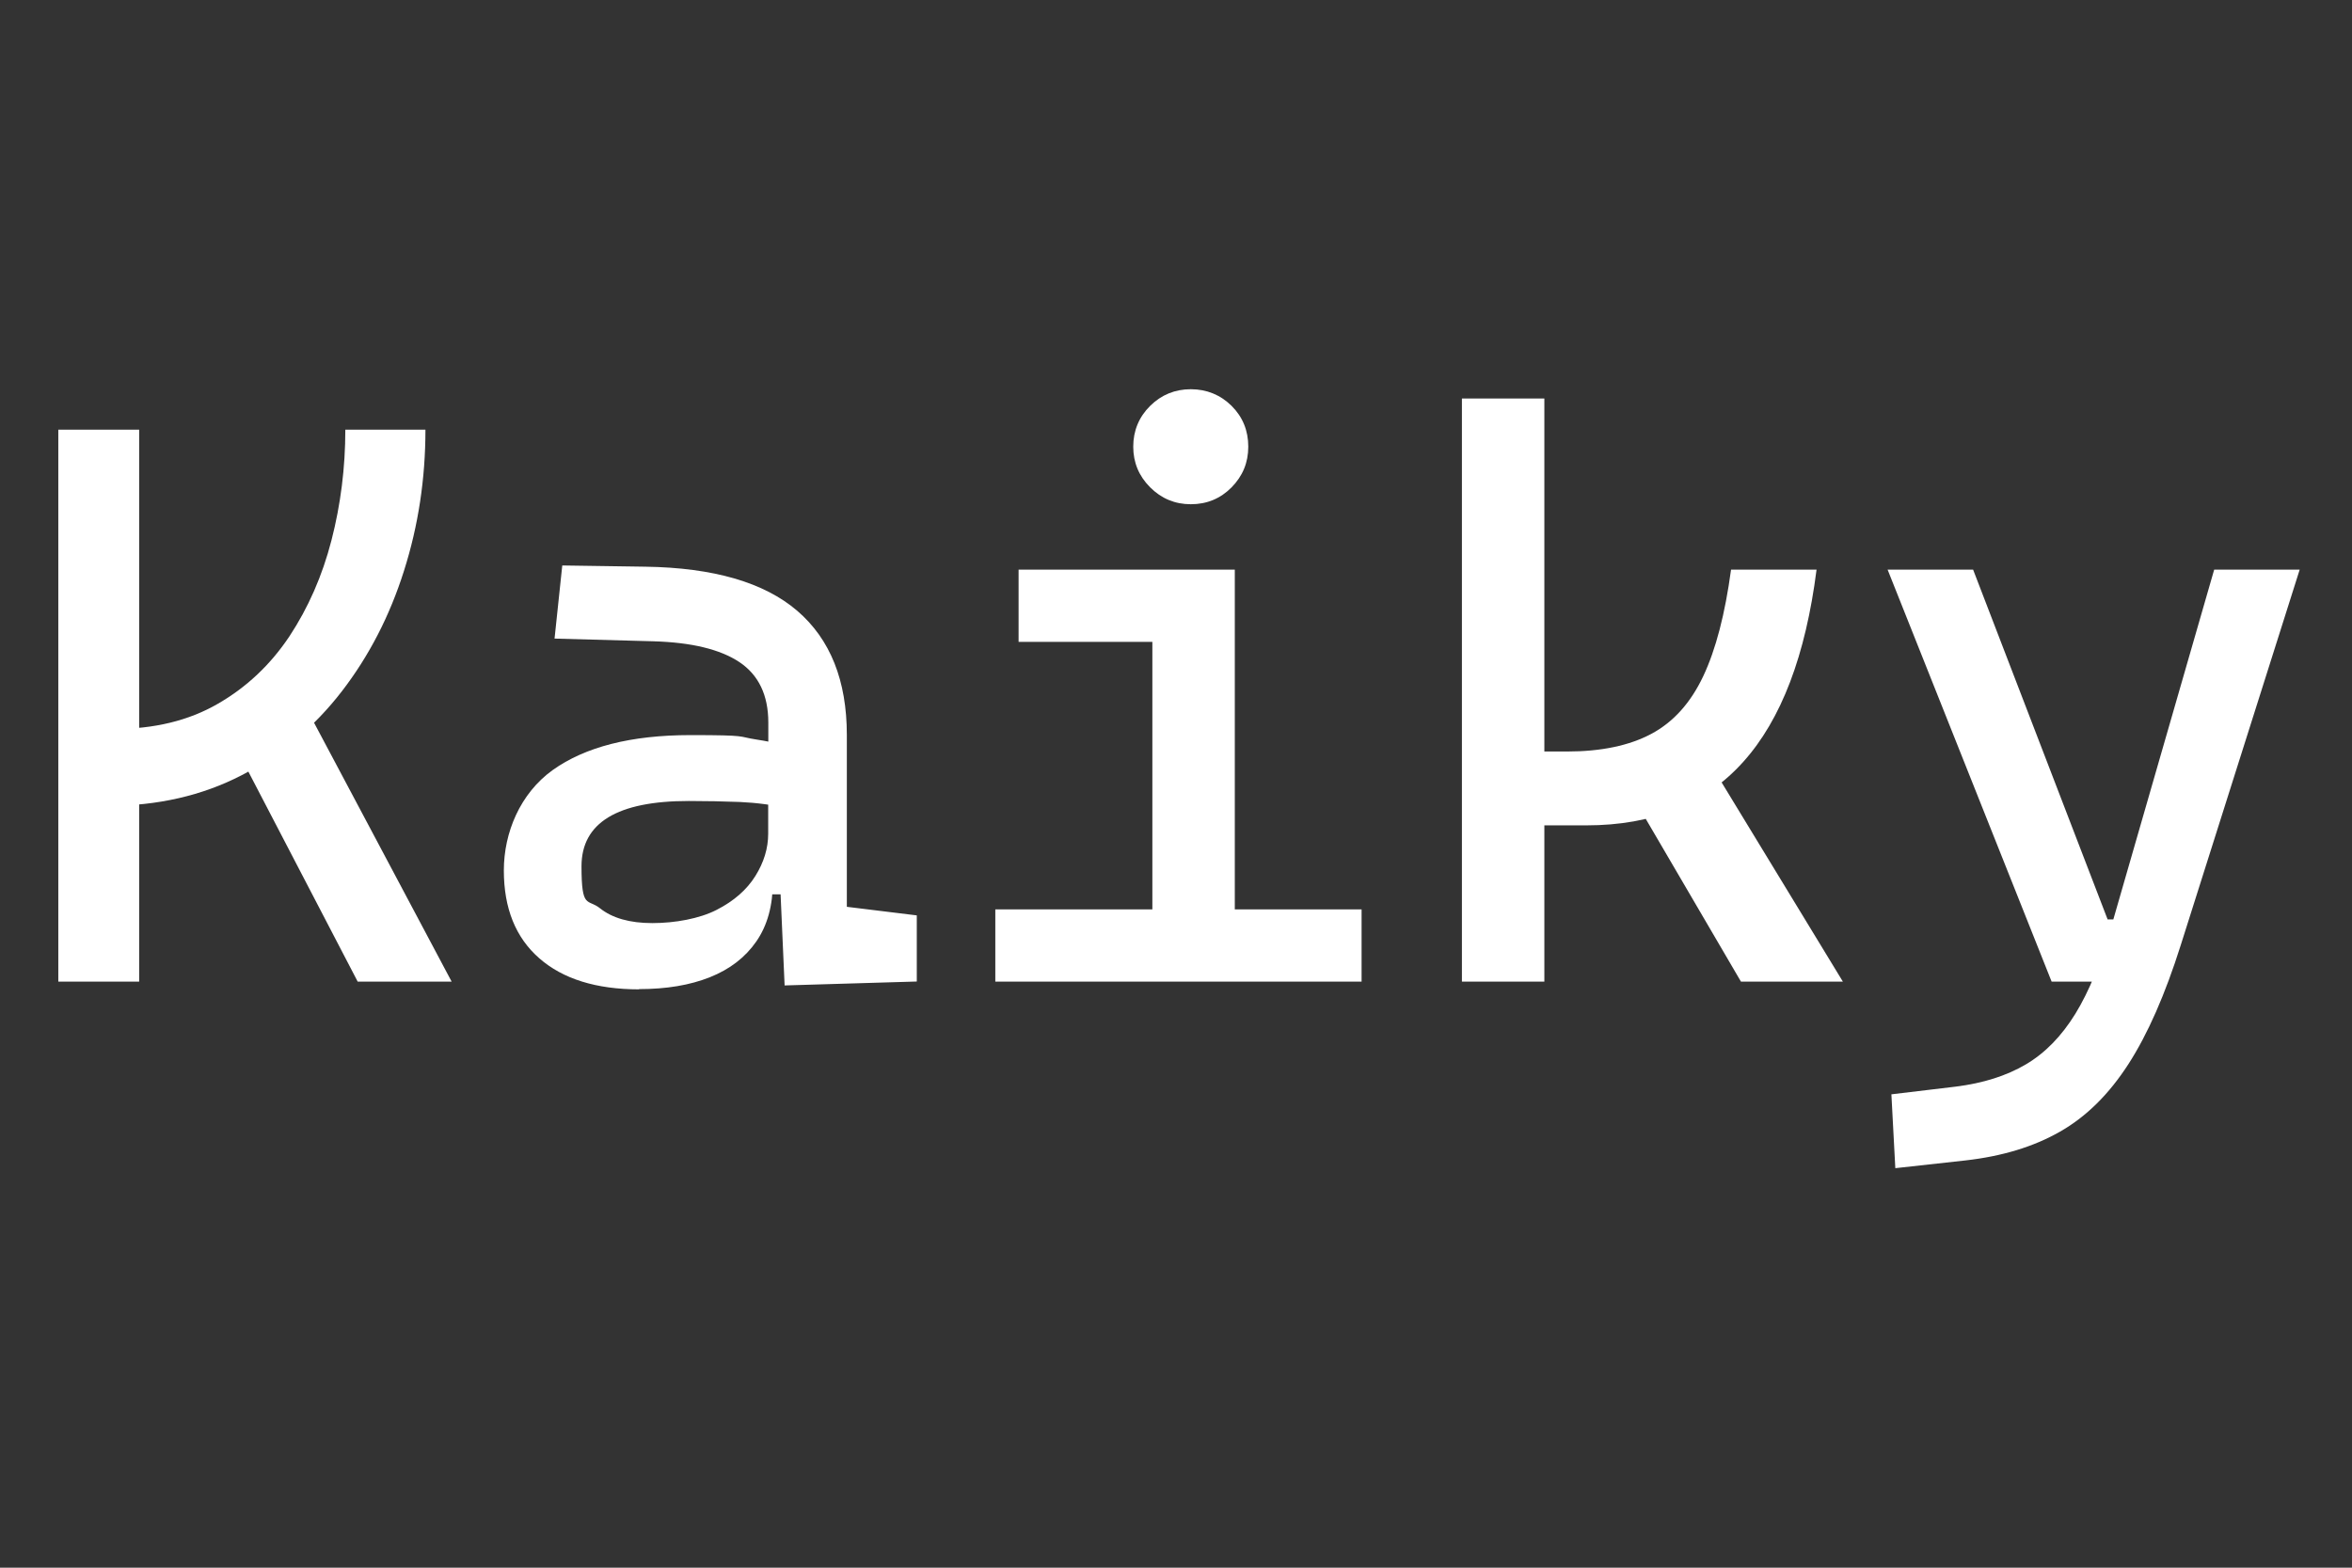 <?xml version="1.0" encoding="UTF-8"?>
<svg id="Camada_1" data-name="Camada 1" xmlns="http://www.w3.org/2000/svg" version="1.1" viewBox="0 0 1920 1280">
  <rect x="0" y="0" width="1920" height="1280" fill="#333333" stroke="none"/>
  <defs>
    <style>
      .cls-1 {
        fill: #fff;
        stroke-width: 0px;
      }
    </style>
  </defs>
  <path class="cls-1" d="M47.6,801.5v-450.7h66v450.7H47.6ZM87.6,658l5.7-62.8c32.6,0,60.7-6.8,84.4-20.5,23.7-13.6,43.2-32.1,58.6-55.2,15.3-23.2,26.8-49.3,34.3-78.4,7.5-29.1,11.3-59.2,11.3-90.3h65.4c0,40-5.8,78.4-17.5,115.2-11.6,36.8-28.6,69.7-50.8,98.5s-49.4,51.7-81.6,68.4c-32.2,16.7-68.8,25.1-109.8,25.1ZM292,801.5l-114.3-219.6,57.1-32.4,133.9,252h-76.8Z"/>
  <path class="cls-1" d="M521.8,807.8c-35.1,0-62.3-8.5-81.6-25.4-19.3-16.9-28.9-40.8-28.9-71.7s13.3-62.8,39.8-81.9c26.6-19,64.1-28.6,112.5-28.6s38,1.2,53.8,3.6c15.8,2.4,29.8,6.1,42.1,10.9l-14,45.7c-14.2-3.2-28-5-41.6-5.6-13.5-.5-27.4-.8-41.6-.8-58.4,0-87.6,17.8-87.6,53.3s5,26.2,15.1,34.3c10,8,24.3,12.1,42.7,12.1s38.5-3.6,52.5-10.8c14.1-7.2,24.6-16.4,31.6-27.6,7-11.2,10.5-22.7,10.5-34.6v-36.8l19.7,86.3h-26.7l10.8-10.2c0,19.5-4.5,35.7-13.5,48.7-9,13-21.6,22.7-37.9,29.2-16.3,6.5-35.5,9.7-57.8,9.7ZM640.5,804.6l-4.4-99.7-8.9-27.9v-87c0-22.4-7.9-38.9-23.6-49.4-15.8-10.5-39.2-16.1-70.3-17l-80.6-2.2,6.3-59.7,67.9,1c55.6.8,97,12.9,123.9,36,27,23.2,40.5,57,40.5,101.4v140.3l57.1,7v54l-107.9,3.2Z"/>
  <path class="cls-1" d="M812.5,801.5v-59h134.6v59h-134.6ZM831.5,524.1v-59h176.5v59h-176.5ZM972.1,411.7c-12.9,0-24-4.6-33.2-13.8-9.2-9.2-13.8-20.3-13.8-33.2s4.6-24.2,13.8-33.3c9.2-9.1,20.3-13.6,33.2-13.6s24.2,4.6,33.3,13.6c9.1,9.1,13.6,20.2,13.6,33.3s-4.6,24-13.6,33.2c-9.1,9.2-20.2,13.8-33.3,13.8ZM940.7,801.5v-317.4h67.3v317.4h-67.3ZM1001.7,801.5v-59h109.8v59h-109.8Z"/>
  <path class="cls-1" d="M1193.4,801.5v-476.1h67.3v476.1h-67.3ZM1241,673.9v-60.3h38.1c27.9,0,50.9-4.8,68.9-14.4,18-9.6,32.1-25.3,42.4-47.1,10.3-21.8,17.8-50.8,22.7-87h69.8c-8.9,70-28.8,122.4-59.8,156.9-31,34.6-73.7,51.9-128.1,51.9h-54ZM1421.2,801.5l-95.8-163.8,63.5-26,115.5,189.8h-83.2Z"/>
  <path class="cls-1" d="M1674.8,801.5l-133.9-336.4h69.8l109.8,285.6h10.2v50.8h-55.9ZM1547.2,953.8l-3.2-60.3,52.7-6.3c22.2-2.8,41.2-8.8,57-18.1,15.8-9.3,29.2-23.1,40.5-41.4,11.2-18.3,21.1-42.3,29.5-71.9l83.8-290.7h69.8l-97.1,306.6c-12.7,40.2-26.9,72.6-42.7,97.1-15.8,24.5-34.4,43-55.9,55.2-21.5,12.3-47.2,20.1-77.3,23.5l-57.1,6.3Z"/>
</svg>